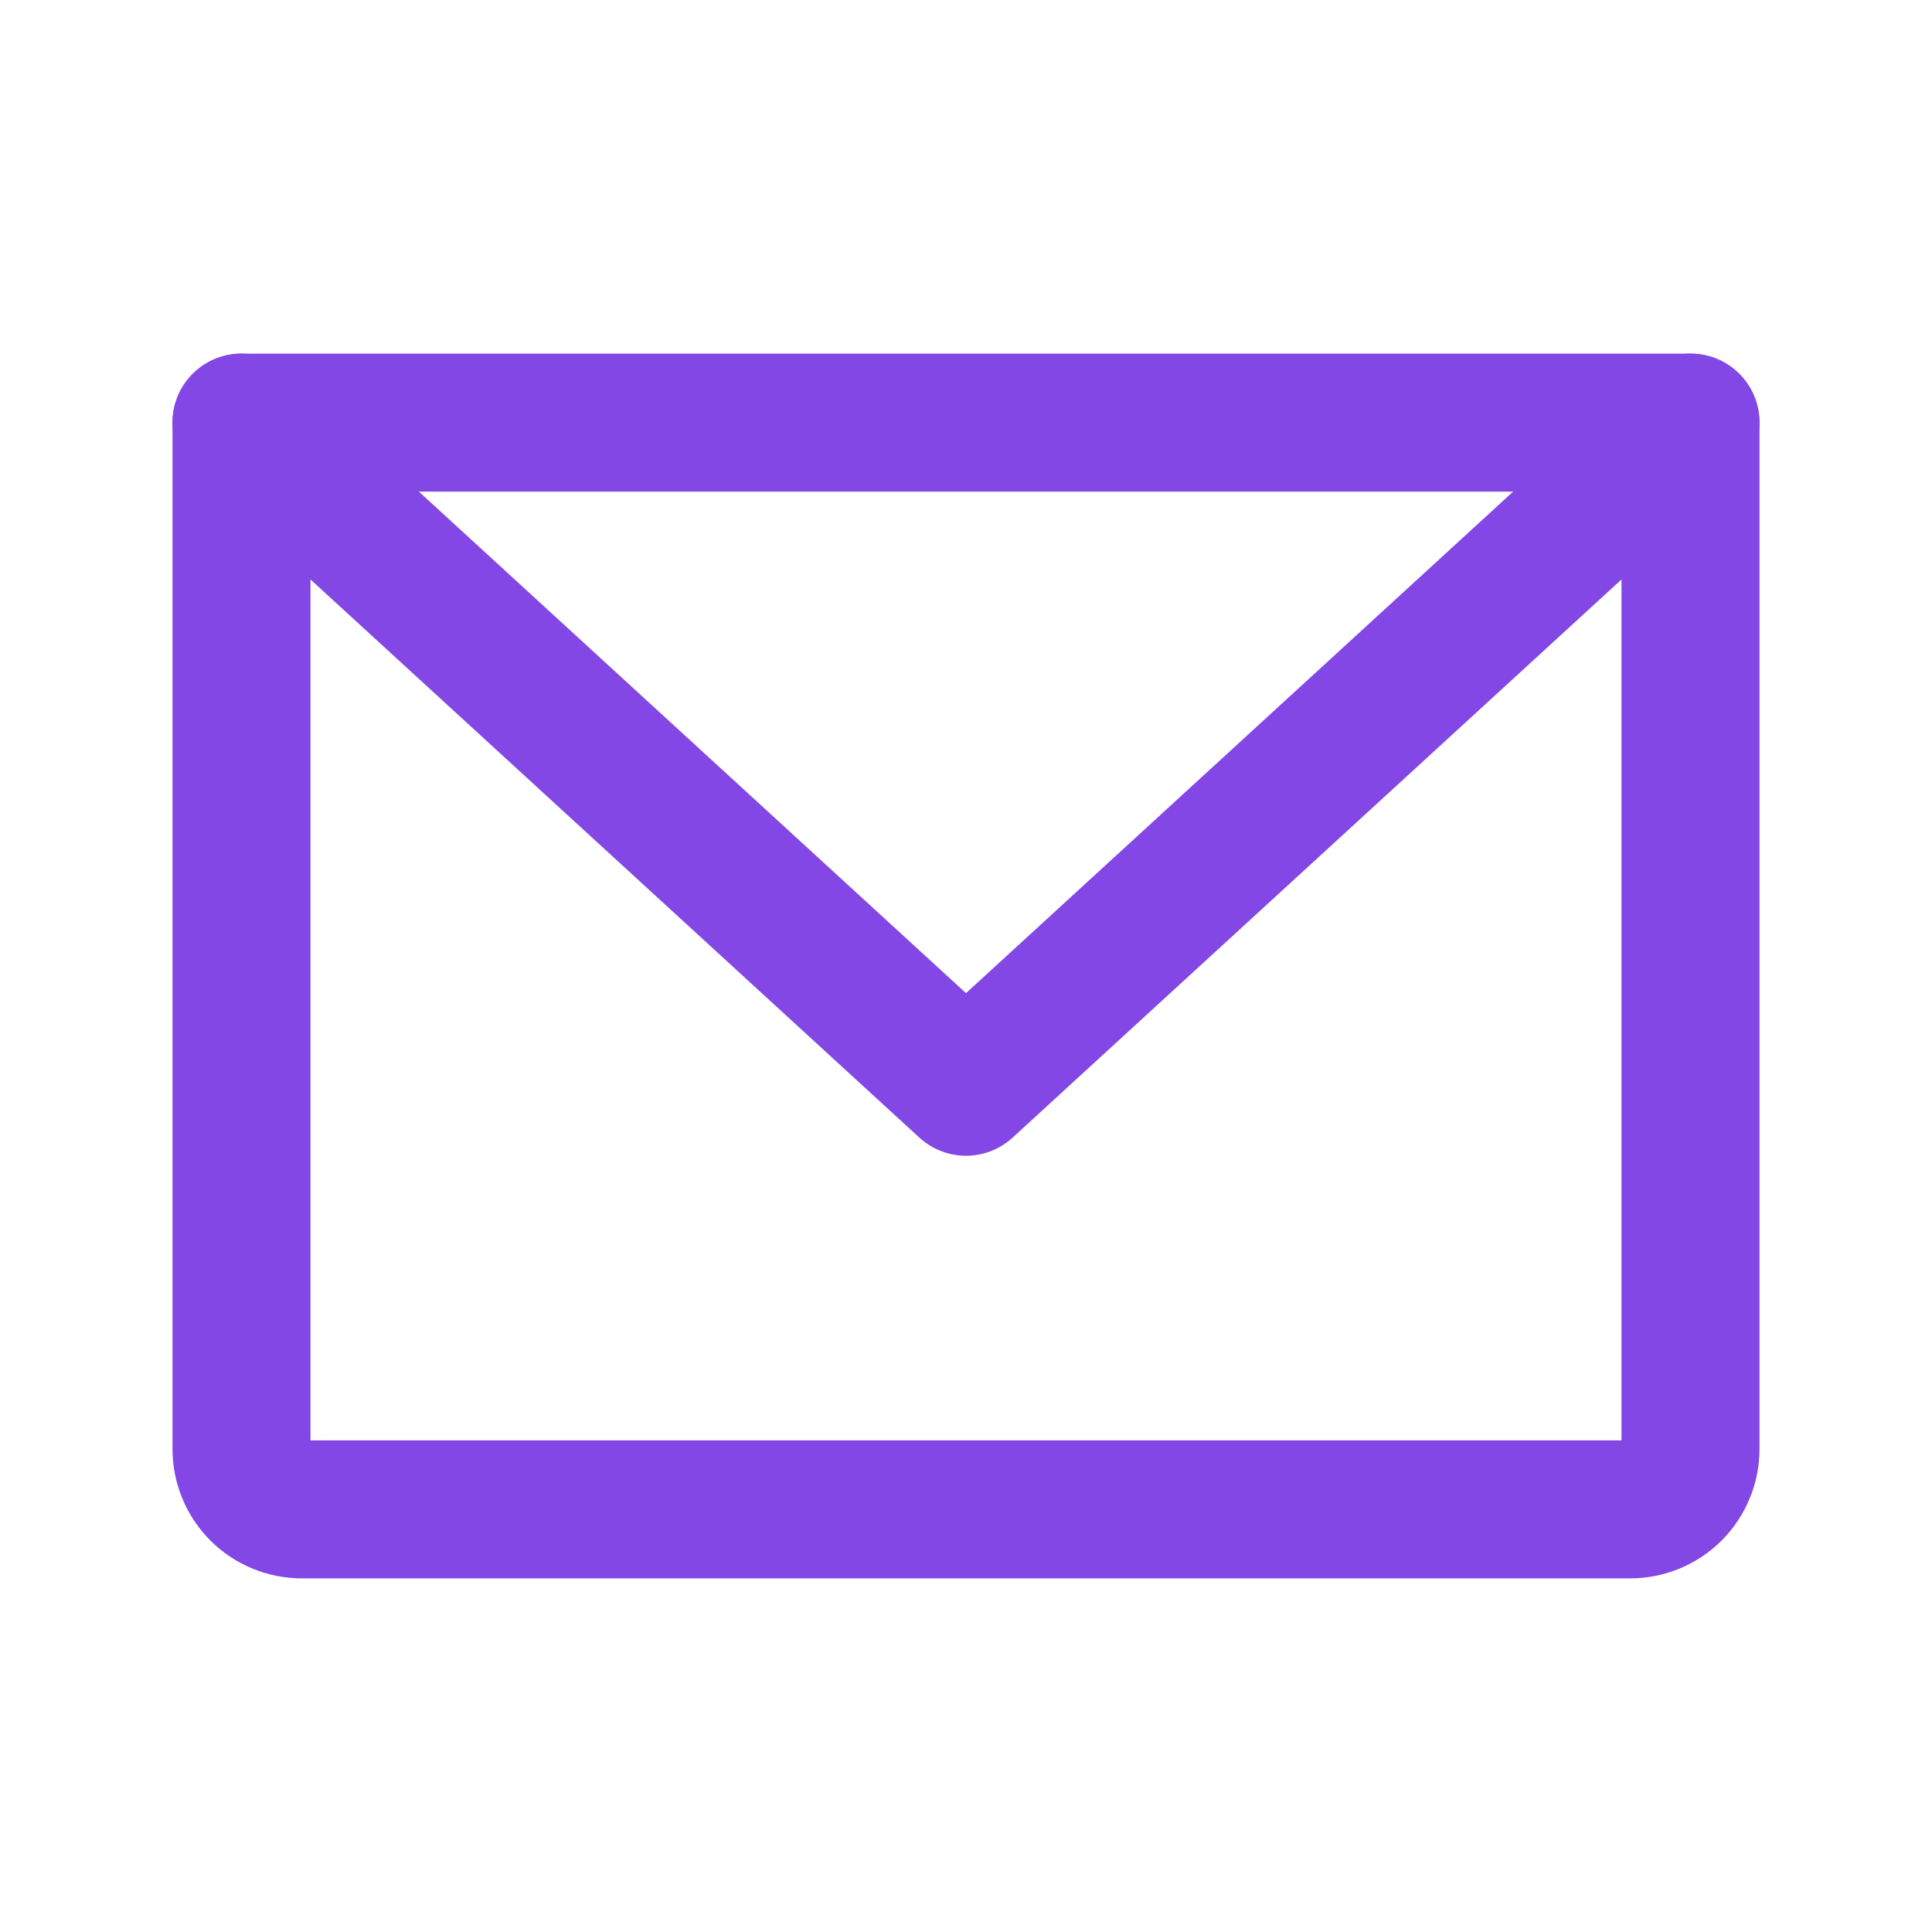 <svg width="28" height="28" viewBox="0 0 28 28" fill="none" xmlns="http://www.w3.org/2000/svg">
<path d="M3.5 6.125H24.5V21C24.5 21.232 24.408 21.455 24.244 21.619C24.08 21.783 23.857 21.875 23.625 21.875H4.375C4.143 21.875 3.92 21.783 3.756 21.619C3.592 21.455 3.5 21.232 3.5 21V6.125Z" stroke="#8247E5" stroke-width="2" stroke-linecap="round" stroke-linejoin="round"/>
<path d="M24.5 6.125L14 15.75L3.5 6.125" stroke="#8247E5" stroke-width="2" stroke-linecap="round" stroke-linejoin="round"/>
</svg>

